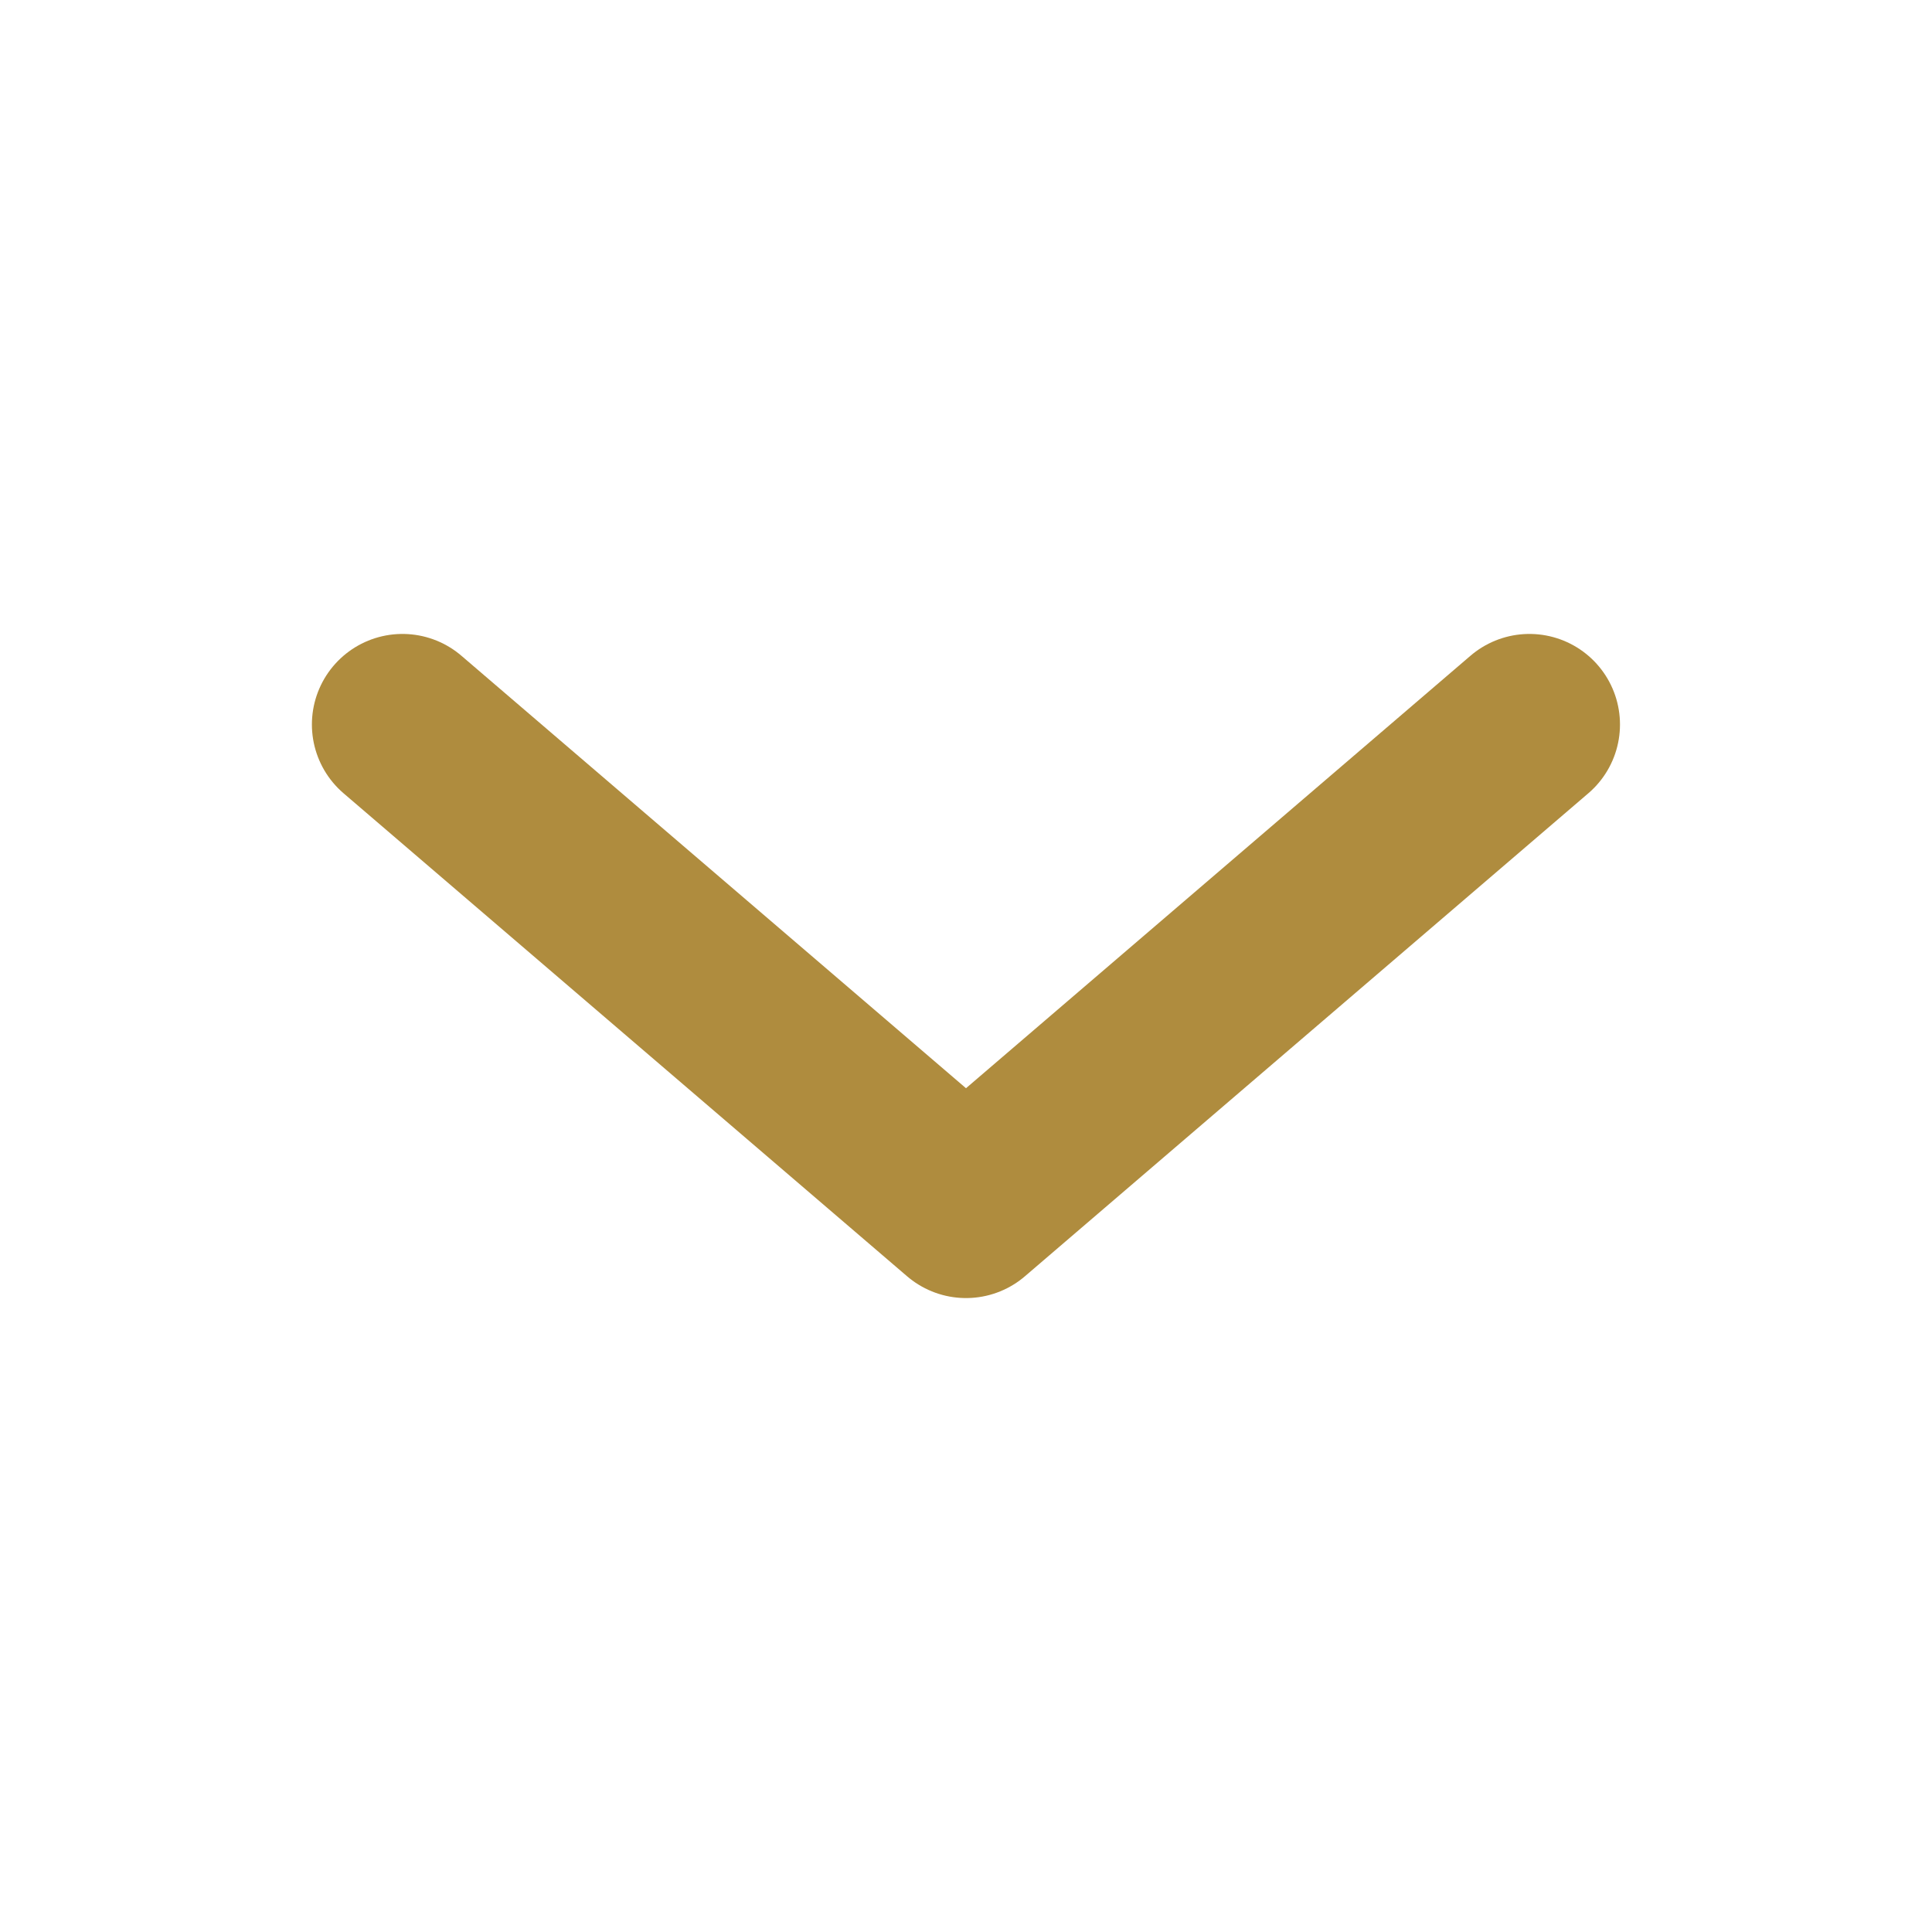 <svg width="16" height="16" viewBox="0 0 16 16" fill="none" xmlns="http://www.w3.org/2000/svg">
<path d="M12.666 6L8 10L3.333 6" stroke="#AF8C3E" stroke-width="1.5" stroke-linecap="round" stroke-linejoin="round"/>
</svg>
